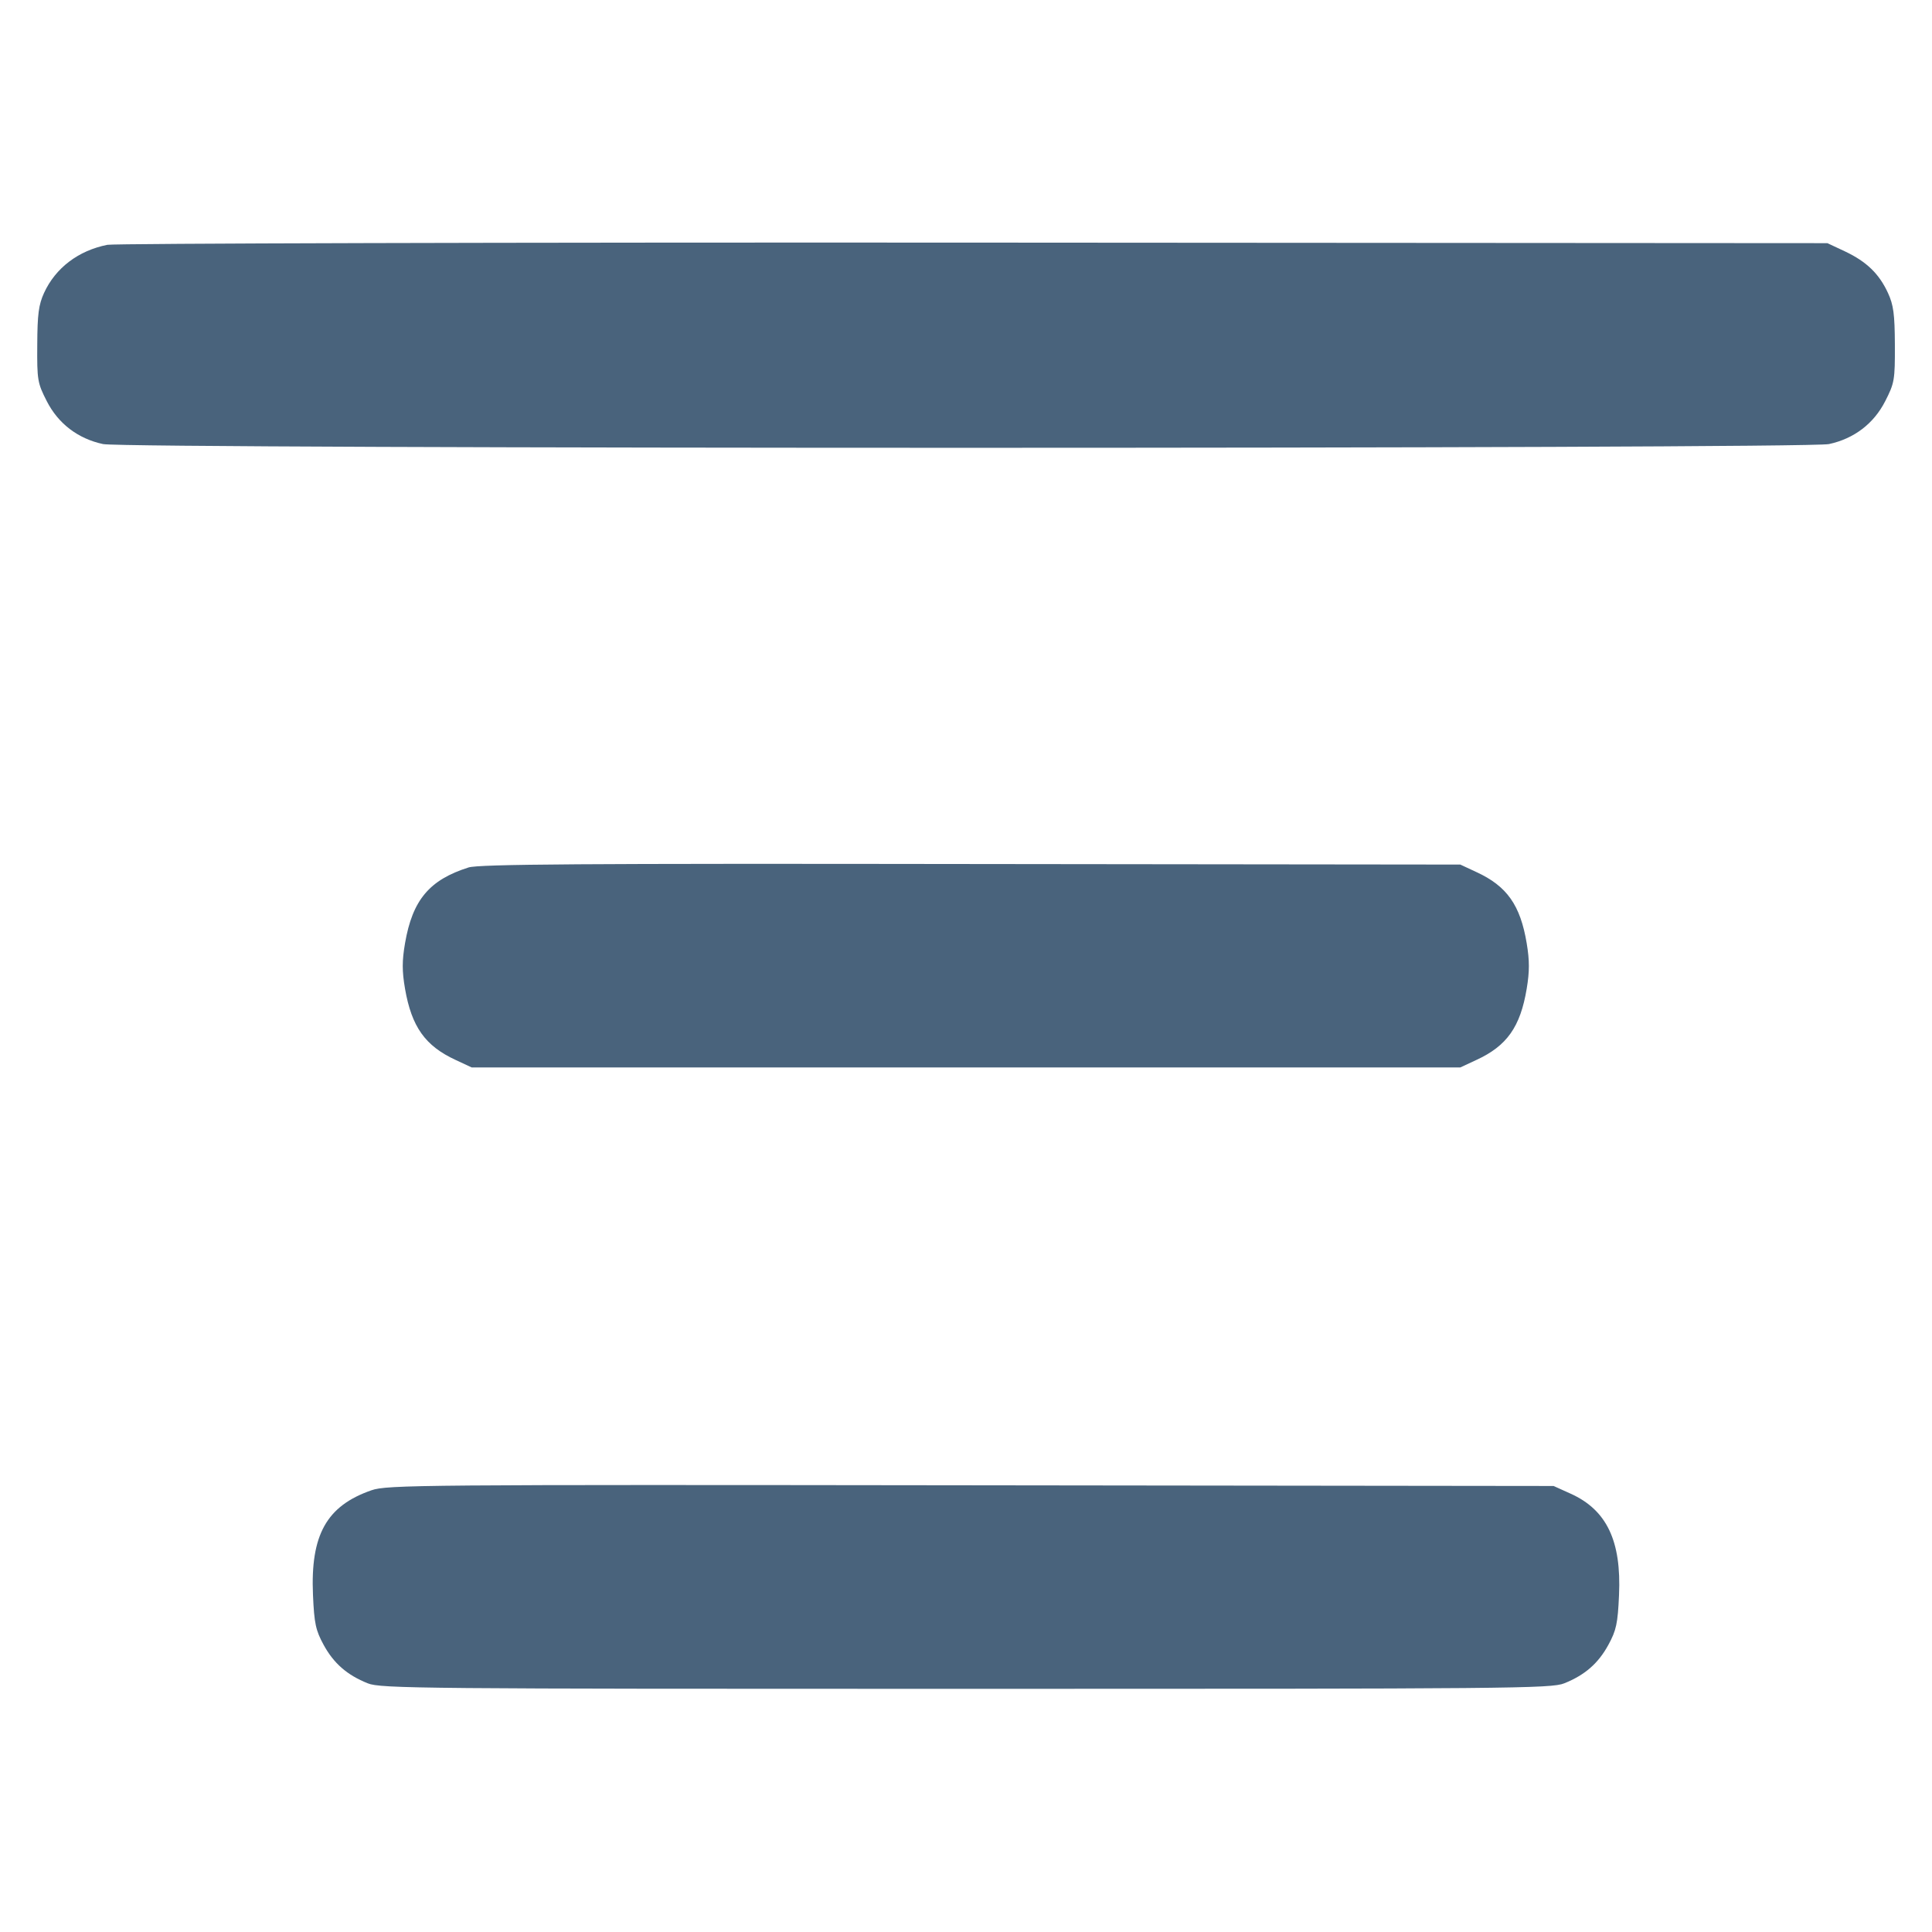 <svg xmlns="http://www.w3.org/2000/svg" fill="#49637C" viewBox="0 0 14 14"><path class="ic_m_center_align" d="M0.778 1.774 C 0.567 1.816,0.402 1.942,0.319 2.123 C 0.280 2.209,0.271 2.277,0.270 2.498 C 0.268 2.754,0.272 2.776,0.339 2.907 C 0.422 3.070,0.565 3.179,0.747 3.218 C 0.914 3.254,13.086 3.254,13.253 3.218 C 13.435 3.179,13.578 3.070,13.661 2.907 C 13.728 2.776,13.732 2.754,13.731 2.498 C 13.730 2.276,13.721 2.210,13.681 2.123 C 13.617 1.984,13.526 1.896,13.370 1.822 L 13.242 1.762 7.058 1.758 C 3.658 1.756,0.831 1.764,0.778 1.774 M3.395 6.286 C 3.111 6.376,2.989 6.522,2.935 6.835 C 2.913 6.964,2.913 7.036,2.935 7.165 C 2.983 7.441,3.081 7.579,3.302 7.681 L 3.418 7.735 7.000 7.735 L 10.582 7.735 10.698 7.681 C 10.920 7.579,11.017 7.441,11.063 7.165 C 11.084 7.039,11.084 6.961,11.063 6.835 C 11.017 6.559,10.920 6.421,10.698 6.319 L 10.582 6.265 7.035 6.261 C 4.220 6.257,3.469 6.262,3.395 6.286 M2.692 10.799 C 2.366 10.912,2.249 11.123,2.268 11.558 C 2.277 11.765,2.288 11.814,2.345 11.919 C 2.418 12.053,2.515 12.138,2.665 12.198 C 2.758 12.236,3.058 12.238,7.000 12.238 C 10.942 12.238,11.242 12.236,11.335 12.198 C 11.485 12.138,11.582 12.053,11.655 11.919 C 11.712 11.814,11.723 11.765,11.732 11.559 C 11.750 11.166,11.643 10.942,11.382 10.824 L 11.258 10.768 7.035 10.763 C 3.040 10.758,2.805 10.760,2.692 10.799 " stroke="none" fill-rule="evenodd" ></path></svg>
